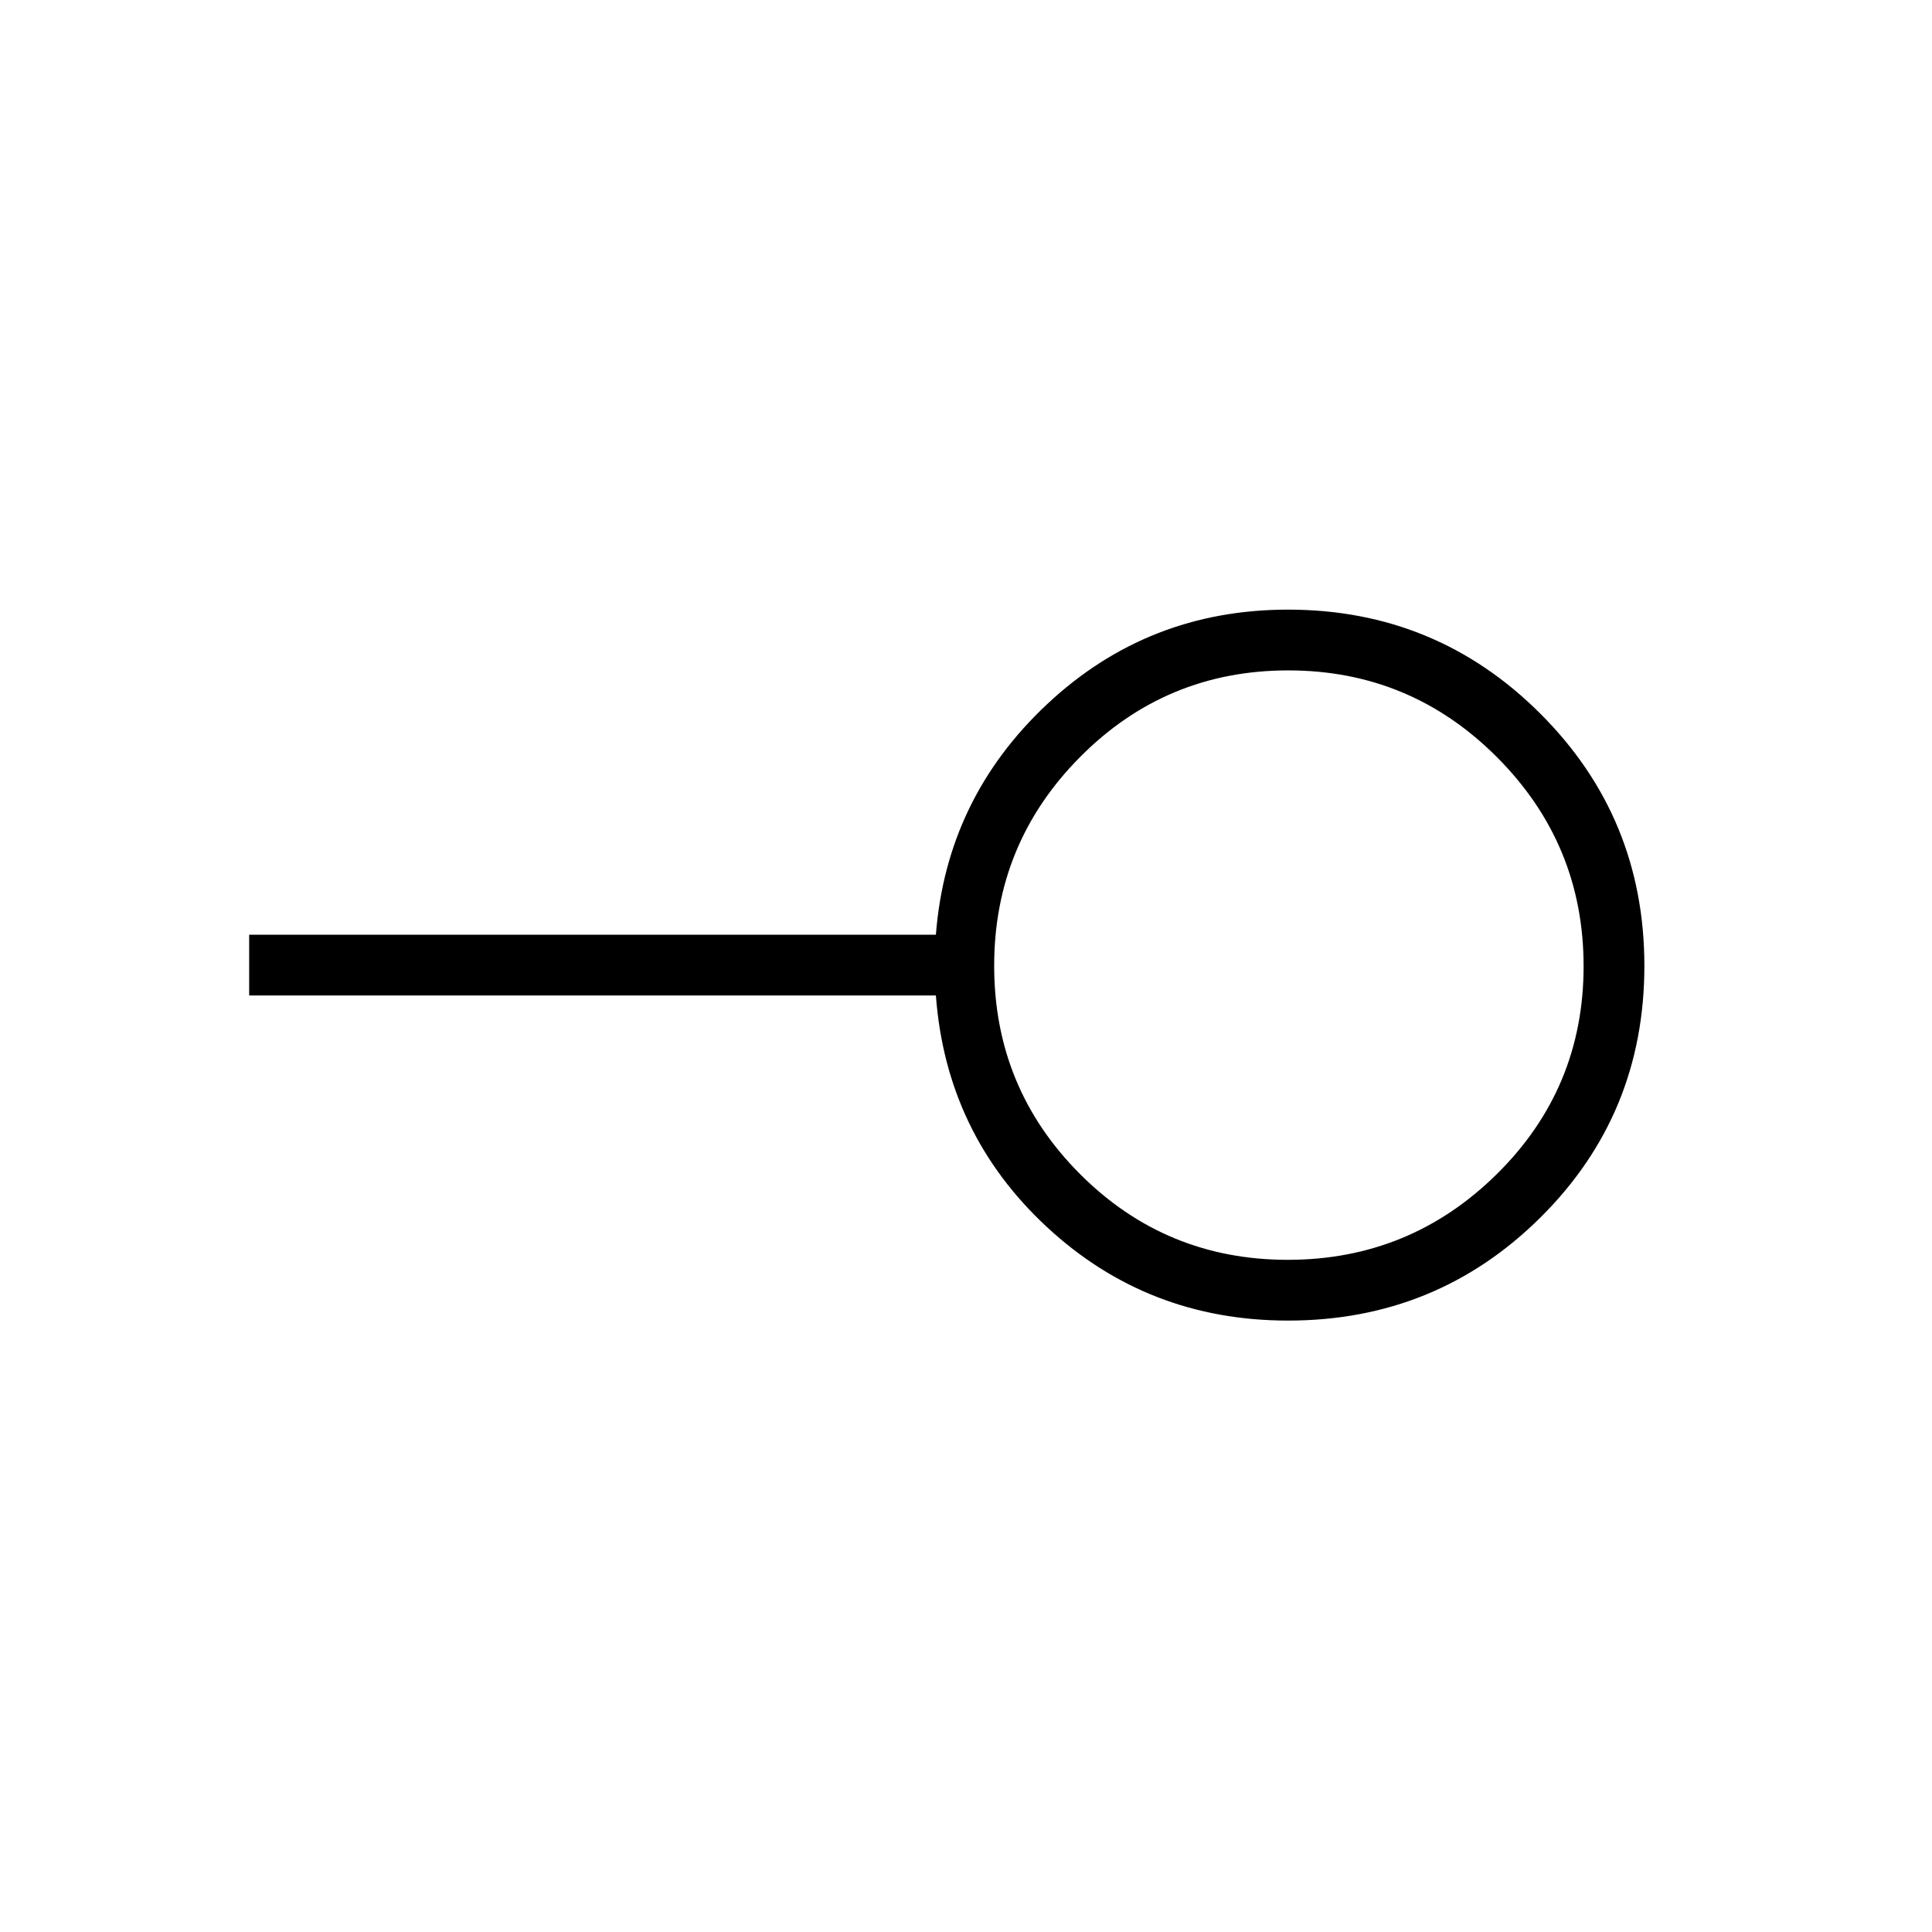 <svg xmlns="http://www.w3.org/2000/svg" height="48" viewBox="0 -960 960 960" width="48"><path d="M639.88-334q60.72 0 103.86-42.58t43.14-103.3q0-60.72-43.02-103.86t-103.74-43.14q-60.72 0-103.42 43.02T494-480.12q0 60.72 42.58 103.42t103.3 42.7Zm.17 30.19q-69.74 0-119.82-46.46t-55.19-115.08H123.81v-30.19h341.23q5.25-67.73 55.34-114.63 50.08-46.91 119.65-46.91 73.57 0 125.31 51.64 51.74 51.64 51.74 125.4 0 73.77-51.64 125-51.63 51.23-125.39 51.23ZM640-480Z"/></svg>